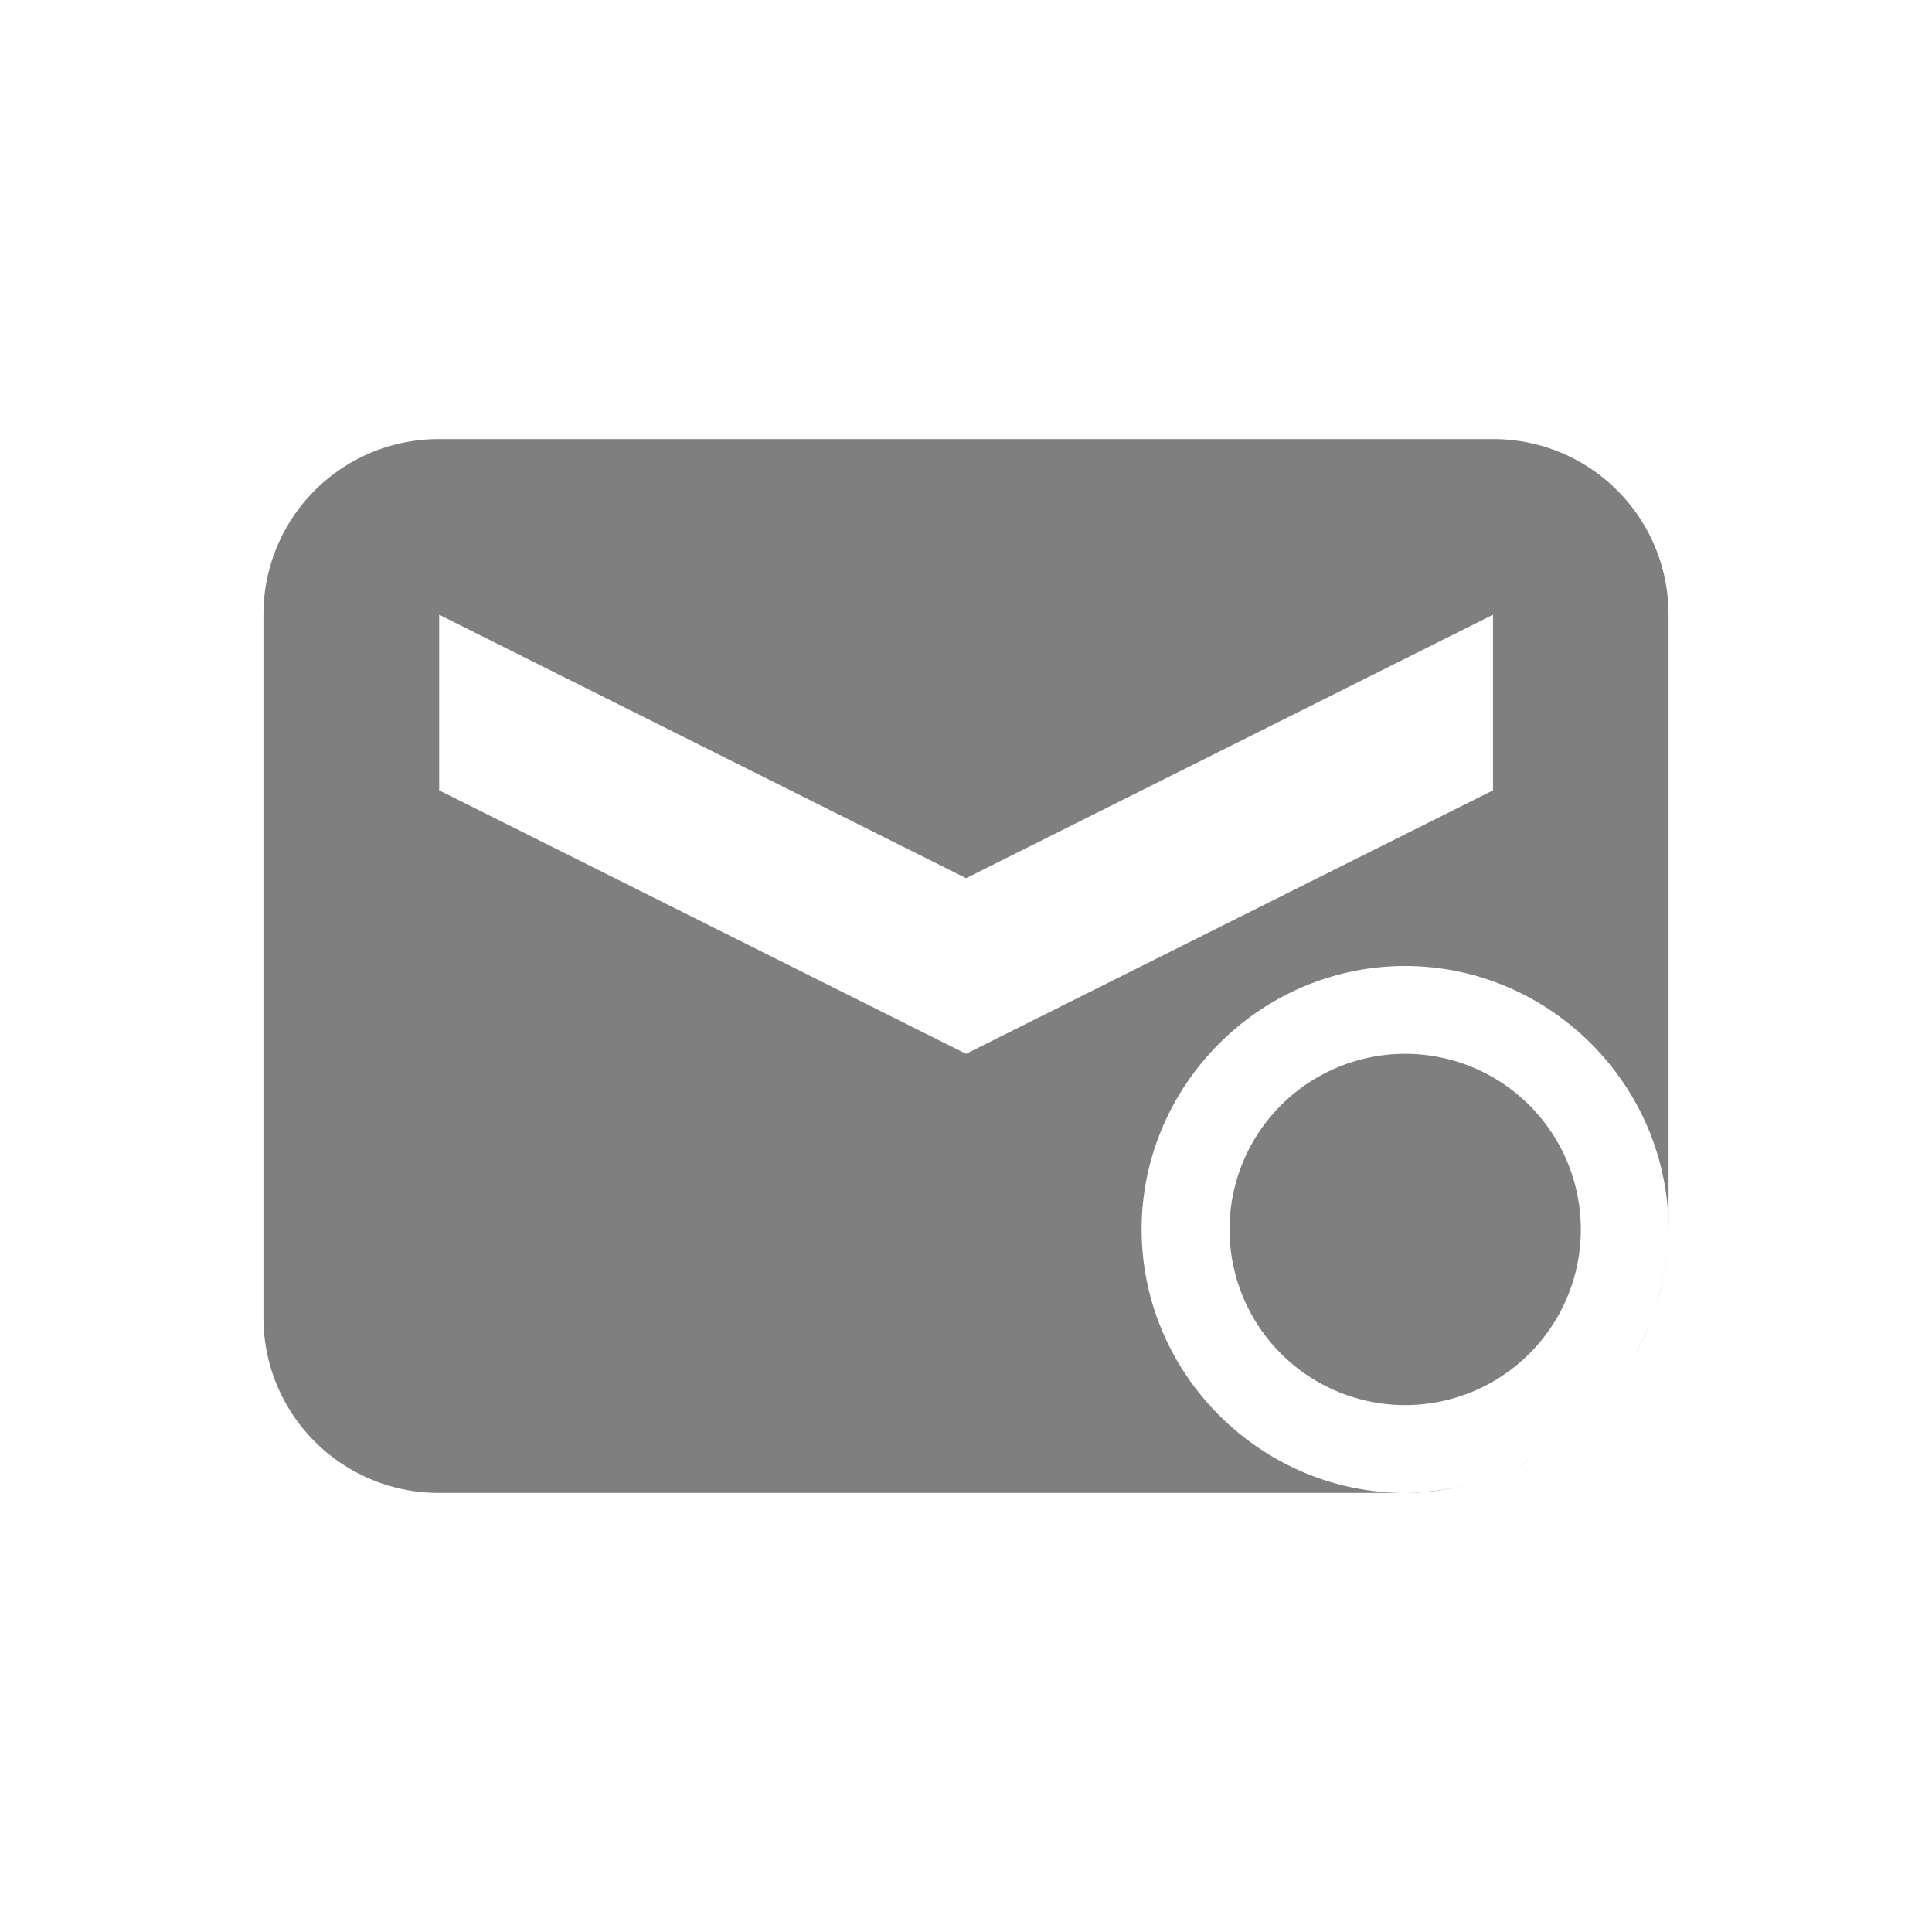 <?xml version="1.0" encoding="UTF-8" standalone="no"?>
<!--Created with Inkscape (http://www.inkscape.org/)-->
<svg id="svg7384" xmlns:rdf="http://www.w3.org/1999/02/22-rdf-syntax-ns#" style="enable-background:new" xmlns="http://www.w3.org/2000/svg" xmlns:osb="http://www.openswatchbook.org/uri/2009/osb" height="22" width="22" version="1.1" xmlns:cc="http://creativecommons.org/ns#" xmlns:dc="http://purl.org/dc/elements/1.1/">
    <title id="title8473">
        Paper Symbolic Icon Theme
    </title>
    <g id="layer12" transform="translate(-467 -135)">
        <path id="rect5719" opacity=".5" d="m472 140c-1.108 0-2 0.892-2 2v8c0 1.108 0.892 2 2 2h11c-1.645 0-3-1.355-3-3s1.355-3 3-3 3 1.355 3 3v-7c0-1.108-0.892-2-2-2h-12zm14 9c0 0.176-0.023 0.347-0.053 0.516 0.033-0.175 0.052-0.348 0.053-0.516zm-0.053 0.516c-0.028 0.148-0.07 0.296-0.121 0.443 0.05-0.145 0.094-0.29 0.121-0.443zm-0.121 0.443c-0.008 0.024-0.015 0.049-0.023 0.072 0.009-0.024 0.015-0.048 0.023-0.072zm-0.023 0.072c-0.051 0.137-0.118 0.272-0.189 0.404 0.072-0.13 0.137-0.263 0.189-0.404zm-0.189 0.404c-0.021 0.038-0.04 0.076-0.062 0.113 0.022-0.037 0.042-0.075 0.062-0.113zm-0.062 0.113c-0.061 0.103-0.135 0.199-0.209 0.295 0.075-0.095 0.146-0.191 0.209-0.295zm-0.209 0.295c-0.054 0.068-0.105 0.138-0.164 0.201 0.059-0.065 0.111-0.132 0.164-0.201zm-0.164 0.201c-0.054 0.059-0.116 0.111-0.176 0.166 0.06-0.054 0.12-0.107 0.176-0.166zm-0.176 0.166c-0.091 0.083-0.184 0.165-0.285 0.236 0.103-0.073 0.195-0.153 0.285-0.236zm-0.285 0.236c-0.052 0.037-0.109 0.068-0.164 0.102 0.055-0.034 0.111-0.064 0.164-0.102zm-0.164 0.102c-0.108 0.066-0.218 0.129-0.334 0.182 0.119-0.053 0.227-0.116 0.334-0.182zm-0.334 0.182c-0.113 0.05-0.235 0.09-0.359 0.127 0.122-0.037 0.244-0.075 0.359-0.127zm-0.359 0.127c-0.062 0.019-0.12 0.044-0.184 0.059 0.065-0.015 0.121-0.04 0.184-0.059zm-0.184 0.059c-0.211 0.048-0.435 0.079-0.676 0.084 0.233 0 0.458-0.033 0.676-0.084zm-11.676-9.916 6 3 6-3v2l-6 3-6-3v-2zm11 5a2 2 0 0 0 -2 2 2 2 0 0 0 2 2 2 2 0 0 0 2 -2 2 2 0 0 0 -2 -2z"/>
    </g>
</svg>
